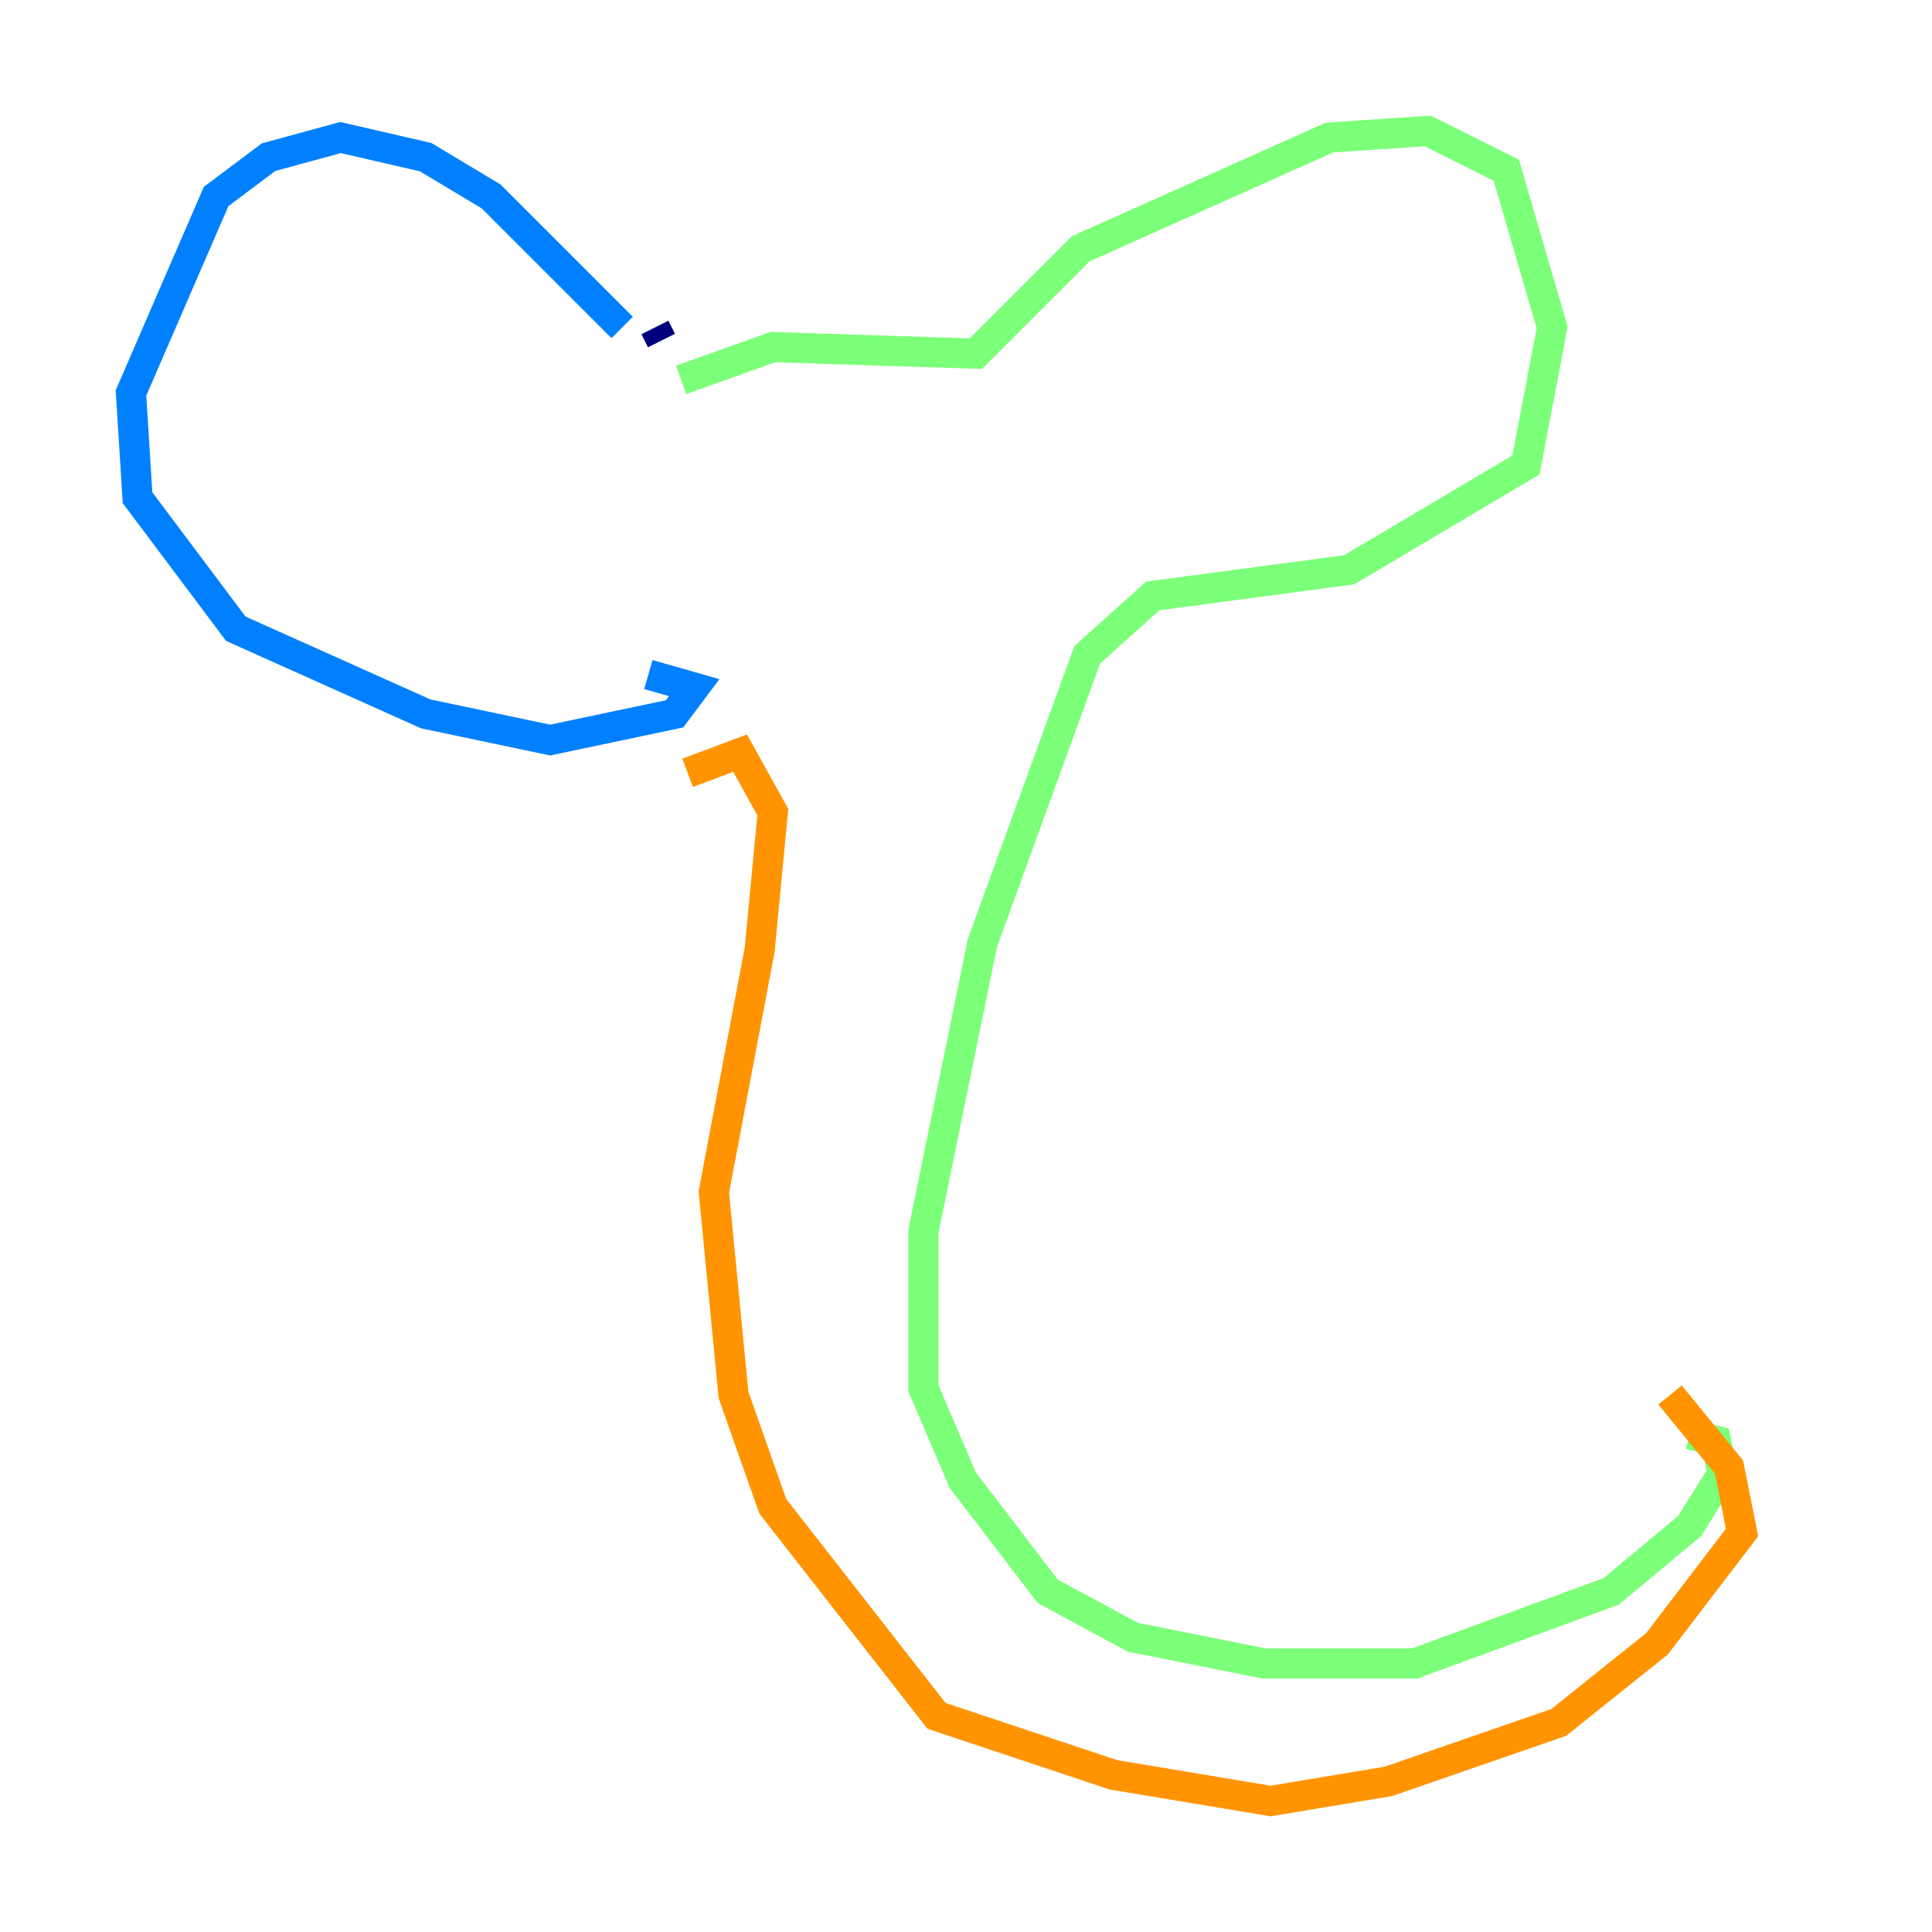 <?xml version="1.0" encoding="utf-8" ?>
<svg baseProfile="tiny" height="128" version="1.2" viewBox="0,0,128,128" width="128" xmlns="http://www.w3.org/2000/svg" xmlns:ev="http://www.w3.org/2001/xml-events" xmlns:xlink="http://www.w3.org/1999/xlink"><defs /><polyline fill="none" points="43.824,22.563 43.39,21.695" stroke="#00007f" stroke-width="2" /><polyline fill="none" points="41.22,21.695 32.542,13.017 28.203,10.414 22.563,9.112 17.79,10.414 14.319,13.017 8.678,26.034 9.112,32.976 15.62,41.654 28.203,47.295 36.447,49.031 44.691,47.295 45.993,45.559 42.956,44.691" stroke="#0080ff" stroke-width="2" /><polyline fill="none" points="45.125,25.166 51.2,22.997 64.651,23.43 71.593,16.488 88.081,9.112 94.59,8.678 99.797,11.281 102.834,21.695 101.098,30.807 89.383,37.749 76.366,39.485 72.027,43.39 65.085,62.481 61.18,81.573 61.18,91.986 63.783,98.061 69.424,105.437 75.064,108.475 83.742,110.21 93.722,110.21 106.739,105.437 111.946,101.098 114.115,97.627 113.681,95.458 111.946,95.024" stroke="#7cff79" stroke-width="2" /><polyline fill="none" points="45.559,51.2 49.031,49.898 51.2,53.803 50.332,62.915 47.295,78.969 48.597,92.42 51.2,99.797 62.047,113.681 73.763,117.586 84.176,119.322 91.986,118.02 103.268,114.115 109.776,108.909 115.417,101.532 114.549,97.193 110.644,92.42" stroke="#ff9400" stroke-width="2" /><polyline fill="none" points="48.597,35.146 48.597,35.146" stroke="#7f0000" stroke-width="2" /></svg>